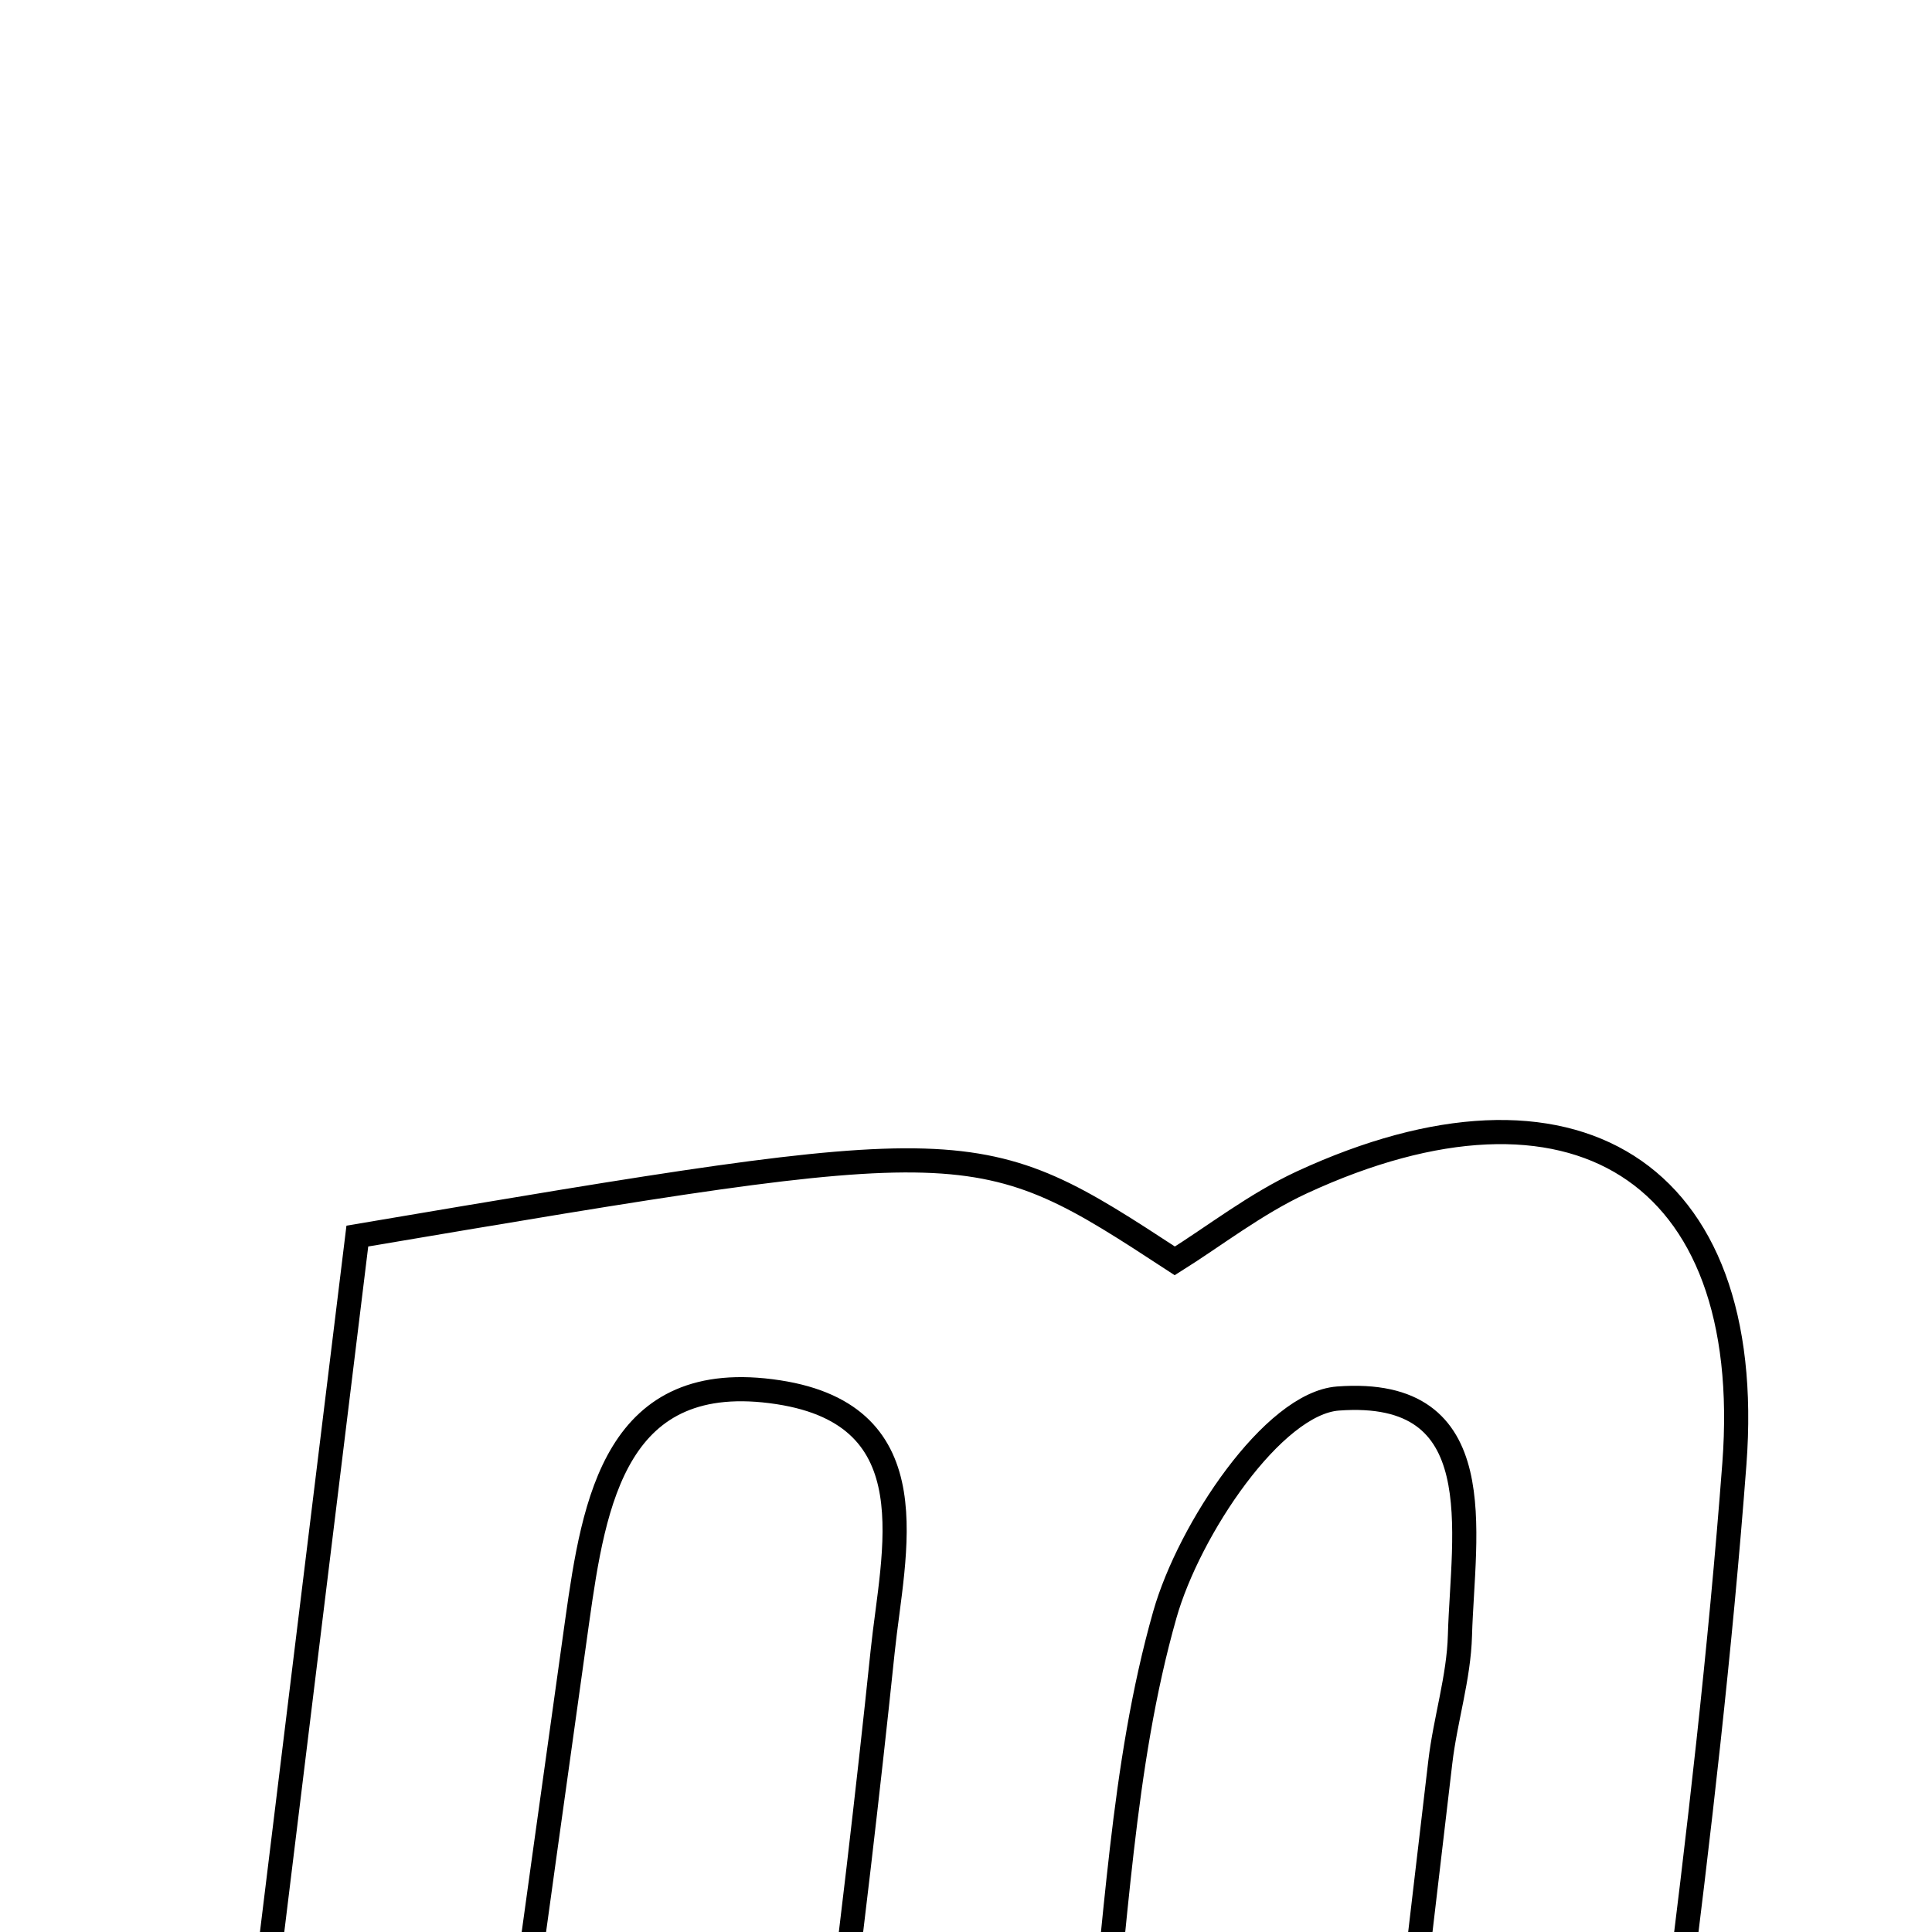 <svg xmlns="http://www.w3.org/2000/svg" viewBox="0.0 0.0 24.0 24.0" height="200px" width="200px"><path fill="none" stroke="black" stroke-width=".3" stroke-opacity="1.0"  filling="0" d="M16.172 14.688 C19.517 13.141 21.821 14.524 21.545 18.185 C21.196 22.8 20.48 27.388 19.901 32.17 C18.865 32.17 18.011 32.17 17.072 32.17 C16.986 31.739 16.816 31.356 16.854 30.995 C17.177 27.958 17.535 24.923 17.892 21.889 C17.954 21.361 18.122 20.841 18.136 20.314 C18.173 19.03 18.551 17.229 16.621 17.373 C15.816 17.433 14.771 18.998 14.47 20.058 C13.931 21.955 13.869 23.989 13.614 25.966 C13.359 27.94 13.112 29.915 12.837 32.087 C11.896 32.196 11.025 32.296 10.105 32.401 C9.934 31.913 9.669 31.541 9.706 31.202 C10.105 27.64 10.594 24.086 10.964 20.521 C11.093 19.273 11.574 17.588 9.67 17.295 C7.649 16.984 7.38 18.645 7.17 20.138 C6.617 24.076 6.079 28.015 5.492 32.265 C4.348 32.265 3.585 32.265 2.368 32.265 C3.074 26.497 3.761 20.896 4.439 15.355 C12.132 14.054 12.132 14.054 14.594 15.663 C15.086 15.355 15.598 14.954 16.172 14.688"></path></svg>